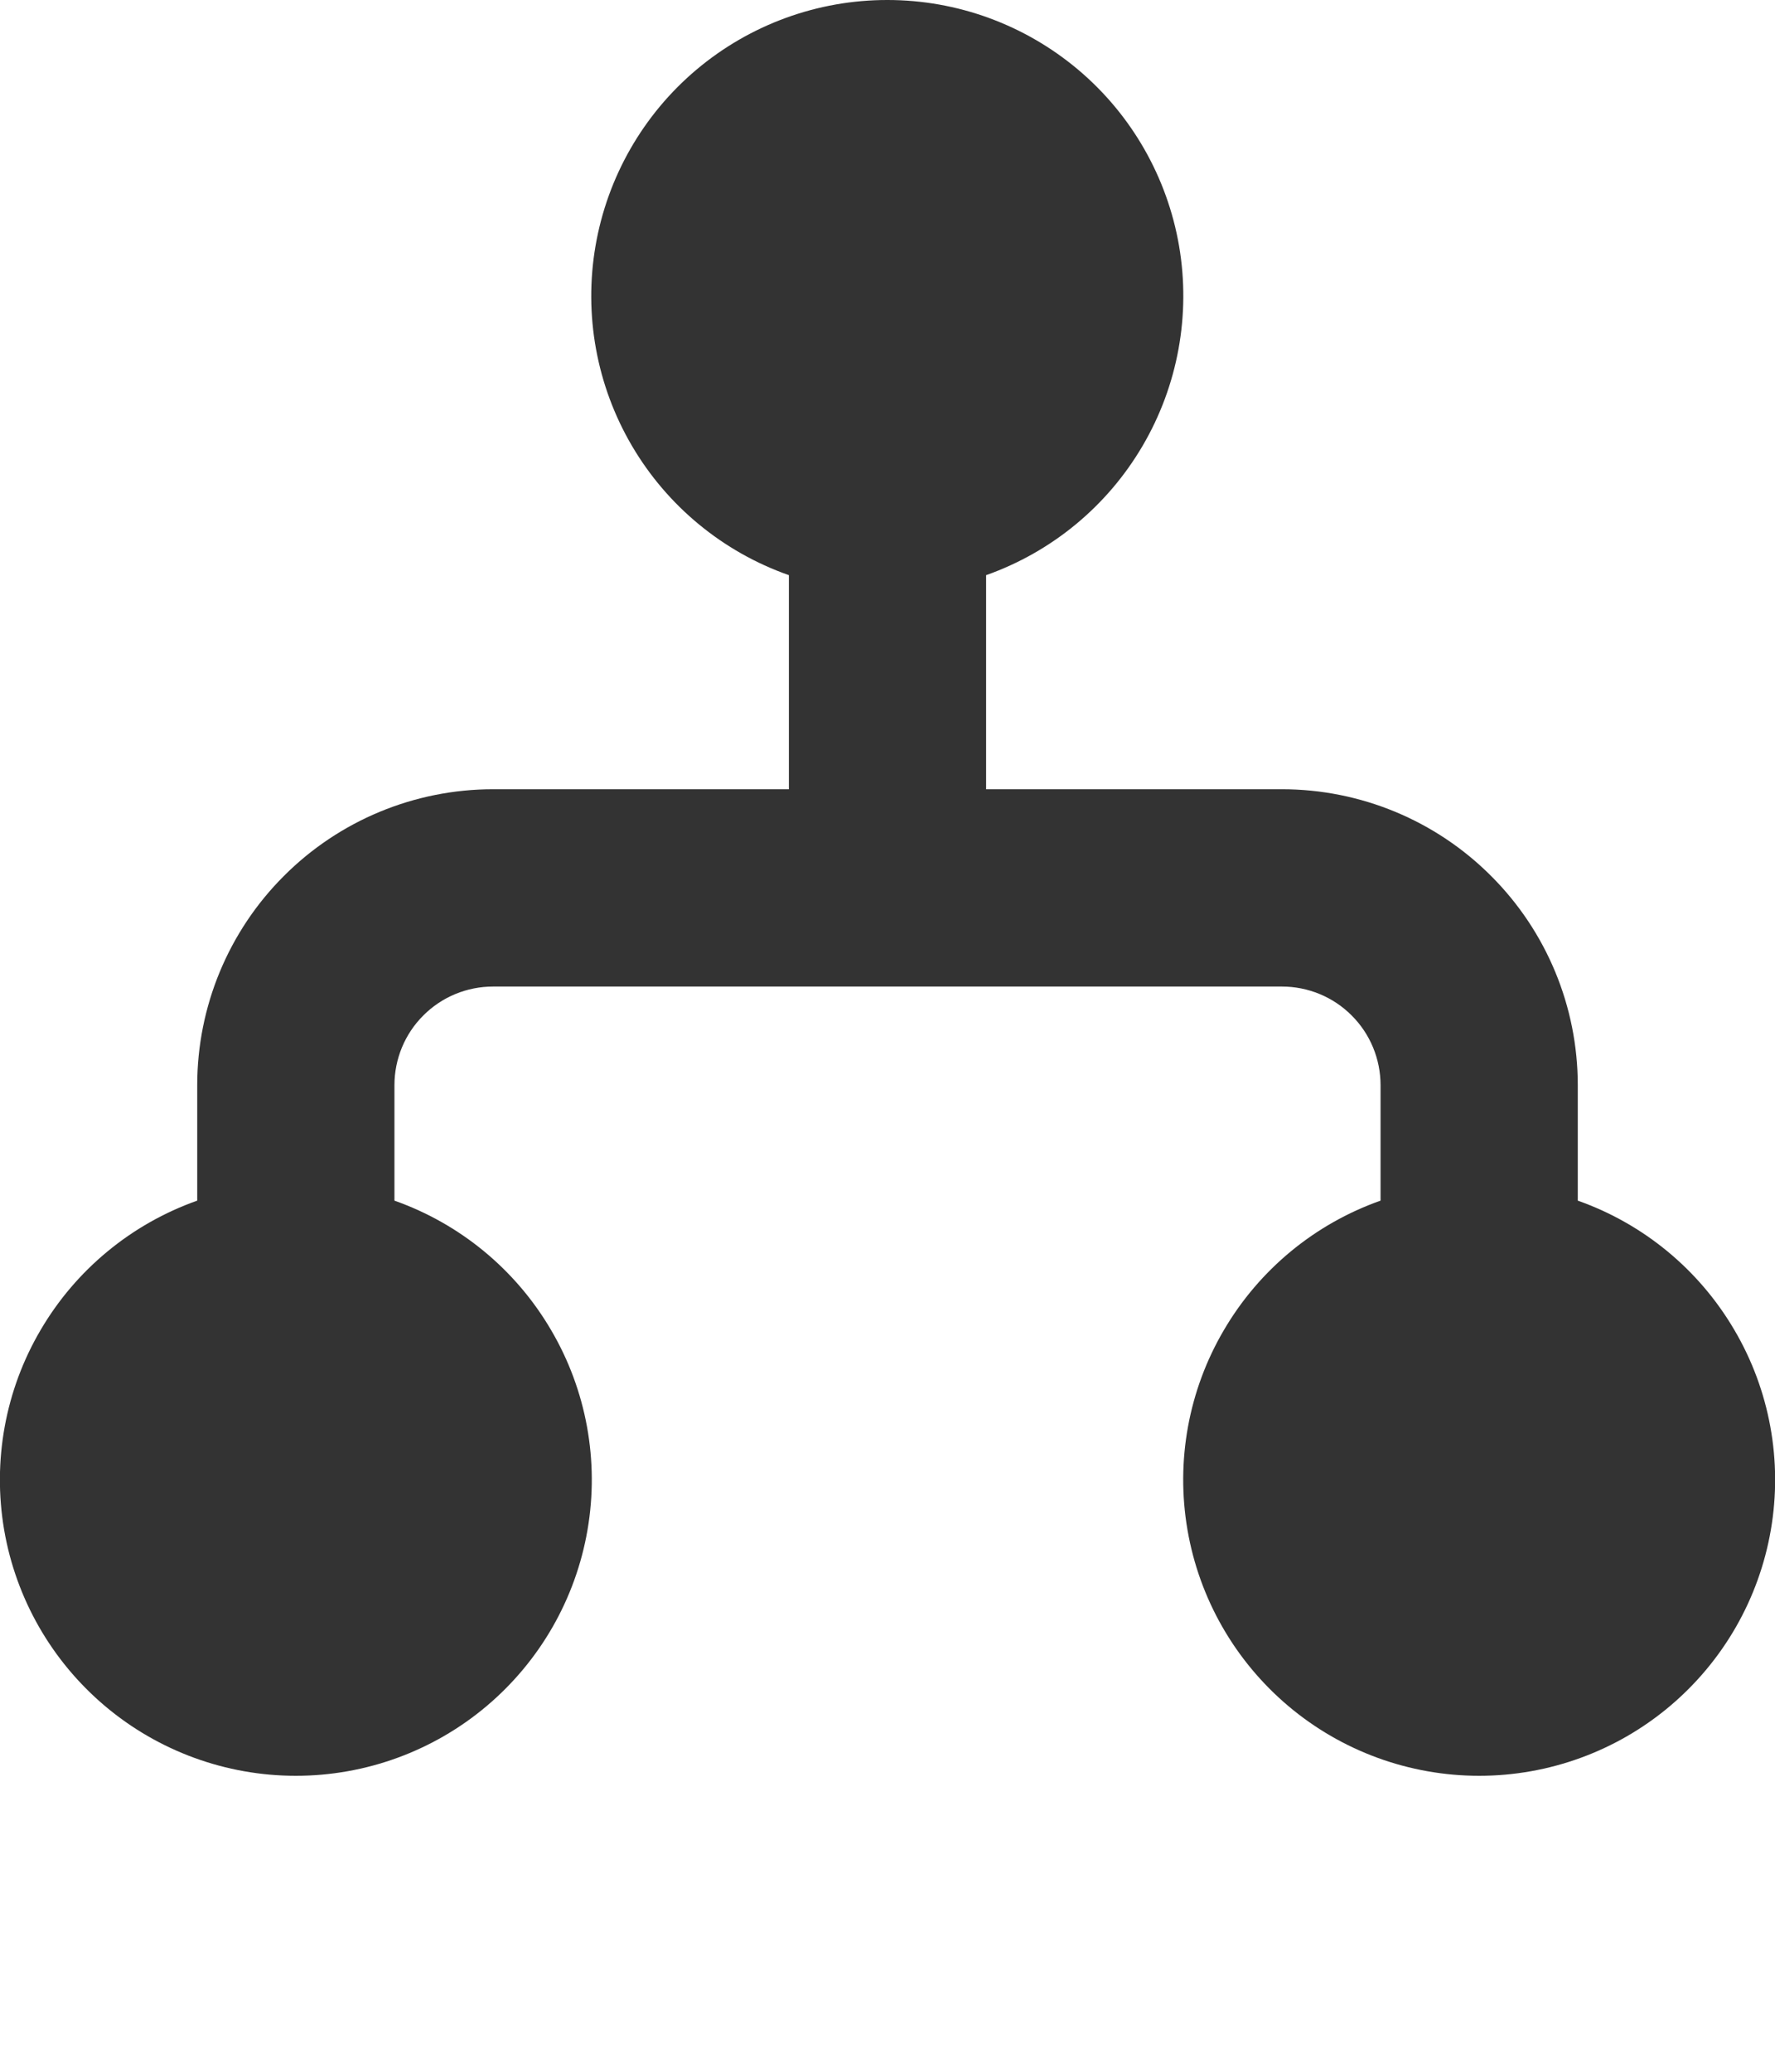 <svg width="18" height="21" viewBox="0 0 18 21" fill="none" xmlns="http://www.w3.org/2000/svg">
<path d="M9 3.33232e-06C8.292 -0.001 7.606 0.249 7.064 0.705C6.522 1.161 6.159 1.795 6.039 2.493C5.919 3.191 6.05 3.909 6.409 4.52C6.768 5.131 7.332 5.595 8 5.83V8H5C4.204 8 3.441 8.316 2.879 8.879C2.316 9.441 2 10.204 2 11V12.17C1.333 12.406 0.77 12.87 0.412 13.481C0.053 14.091 -0.077 14.809 0.042 15.507C0.162 16.205 0.524 16.837 1.066 17.294C1.607 17.75 2.292 18 3 18C3.708 18 4.393 17.75 4.934 17.294C5.476 16.837 5.838 16.205 5.958 15.507C6.078 14.809 5.947 14.091 5.588 13.481C5.23 12.87 4.668 12.406 4 12.17V11C4 10.735 4.105 10.48 4.293 10.293C4.48 10.105 4.735 10 5 10H13C13.265 10 13.52 10.105 13.707 10.293C13.895 10.48 14 10.735 14 11V12.17C13.332 12.406 12.77 12.87 12.412 13.481C12.053 14.091 11.922 14.809 12.042 15.507C12.162 16.205 12.524 16.837 13.066 17.294C13.607 17.75 14.292 18 15 18C15.708 18 16.393 17.75 16.934 17.294C17.476 16.837 17.838 16.205 17.958 15.507C18.078 14.809 17.947 14.091 17.588 13.481C17.23 12.87 16.668 12.406 16 12.17V11C16 10.204 15.684 9.441 15.121 8.879C14.559 8.316 13.796 8 13 8H10V5.83C10.667 5.594 11.229 5.13 11.587 4.519C11.945 3.909 12.076 3.191 11.957 2.494C11.837 1.796 11.475 1.163 10.934 0.707C10.393 0.251 9.708 0 9 3.33232e-06Z" fill="black" fill-opacity="0.8"/>
</svg>
